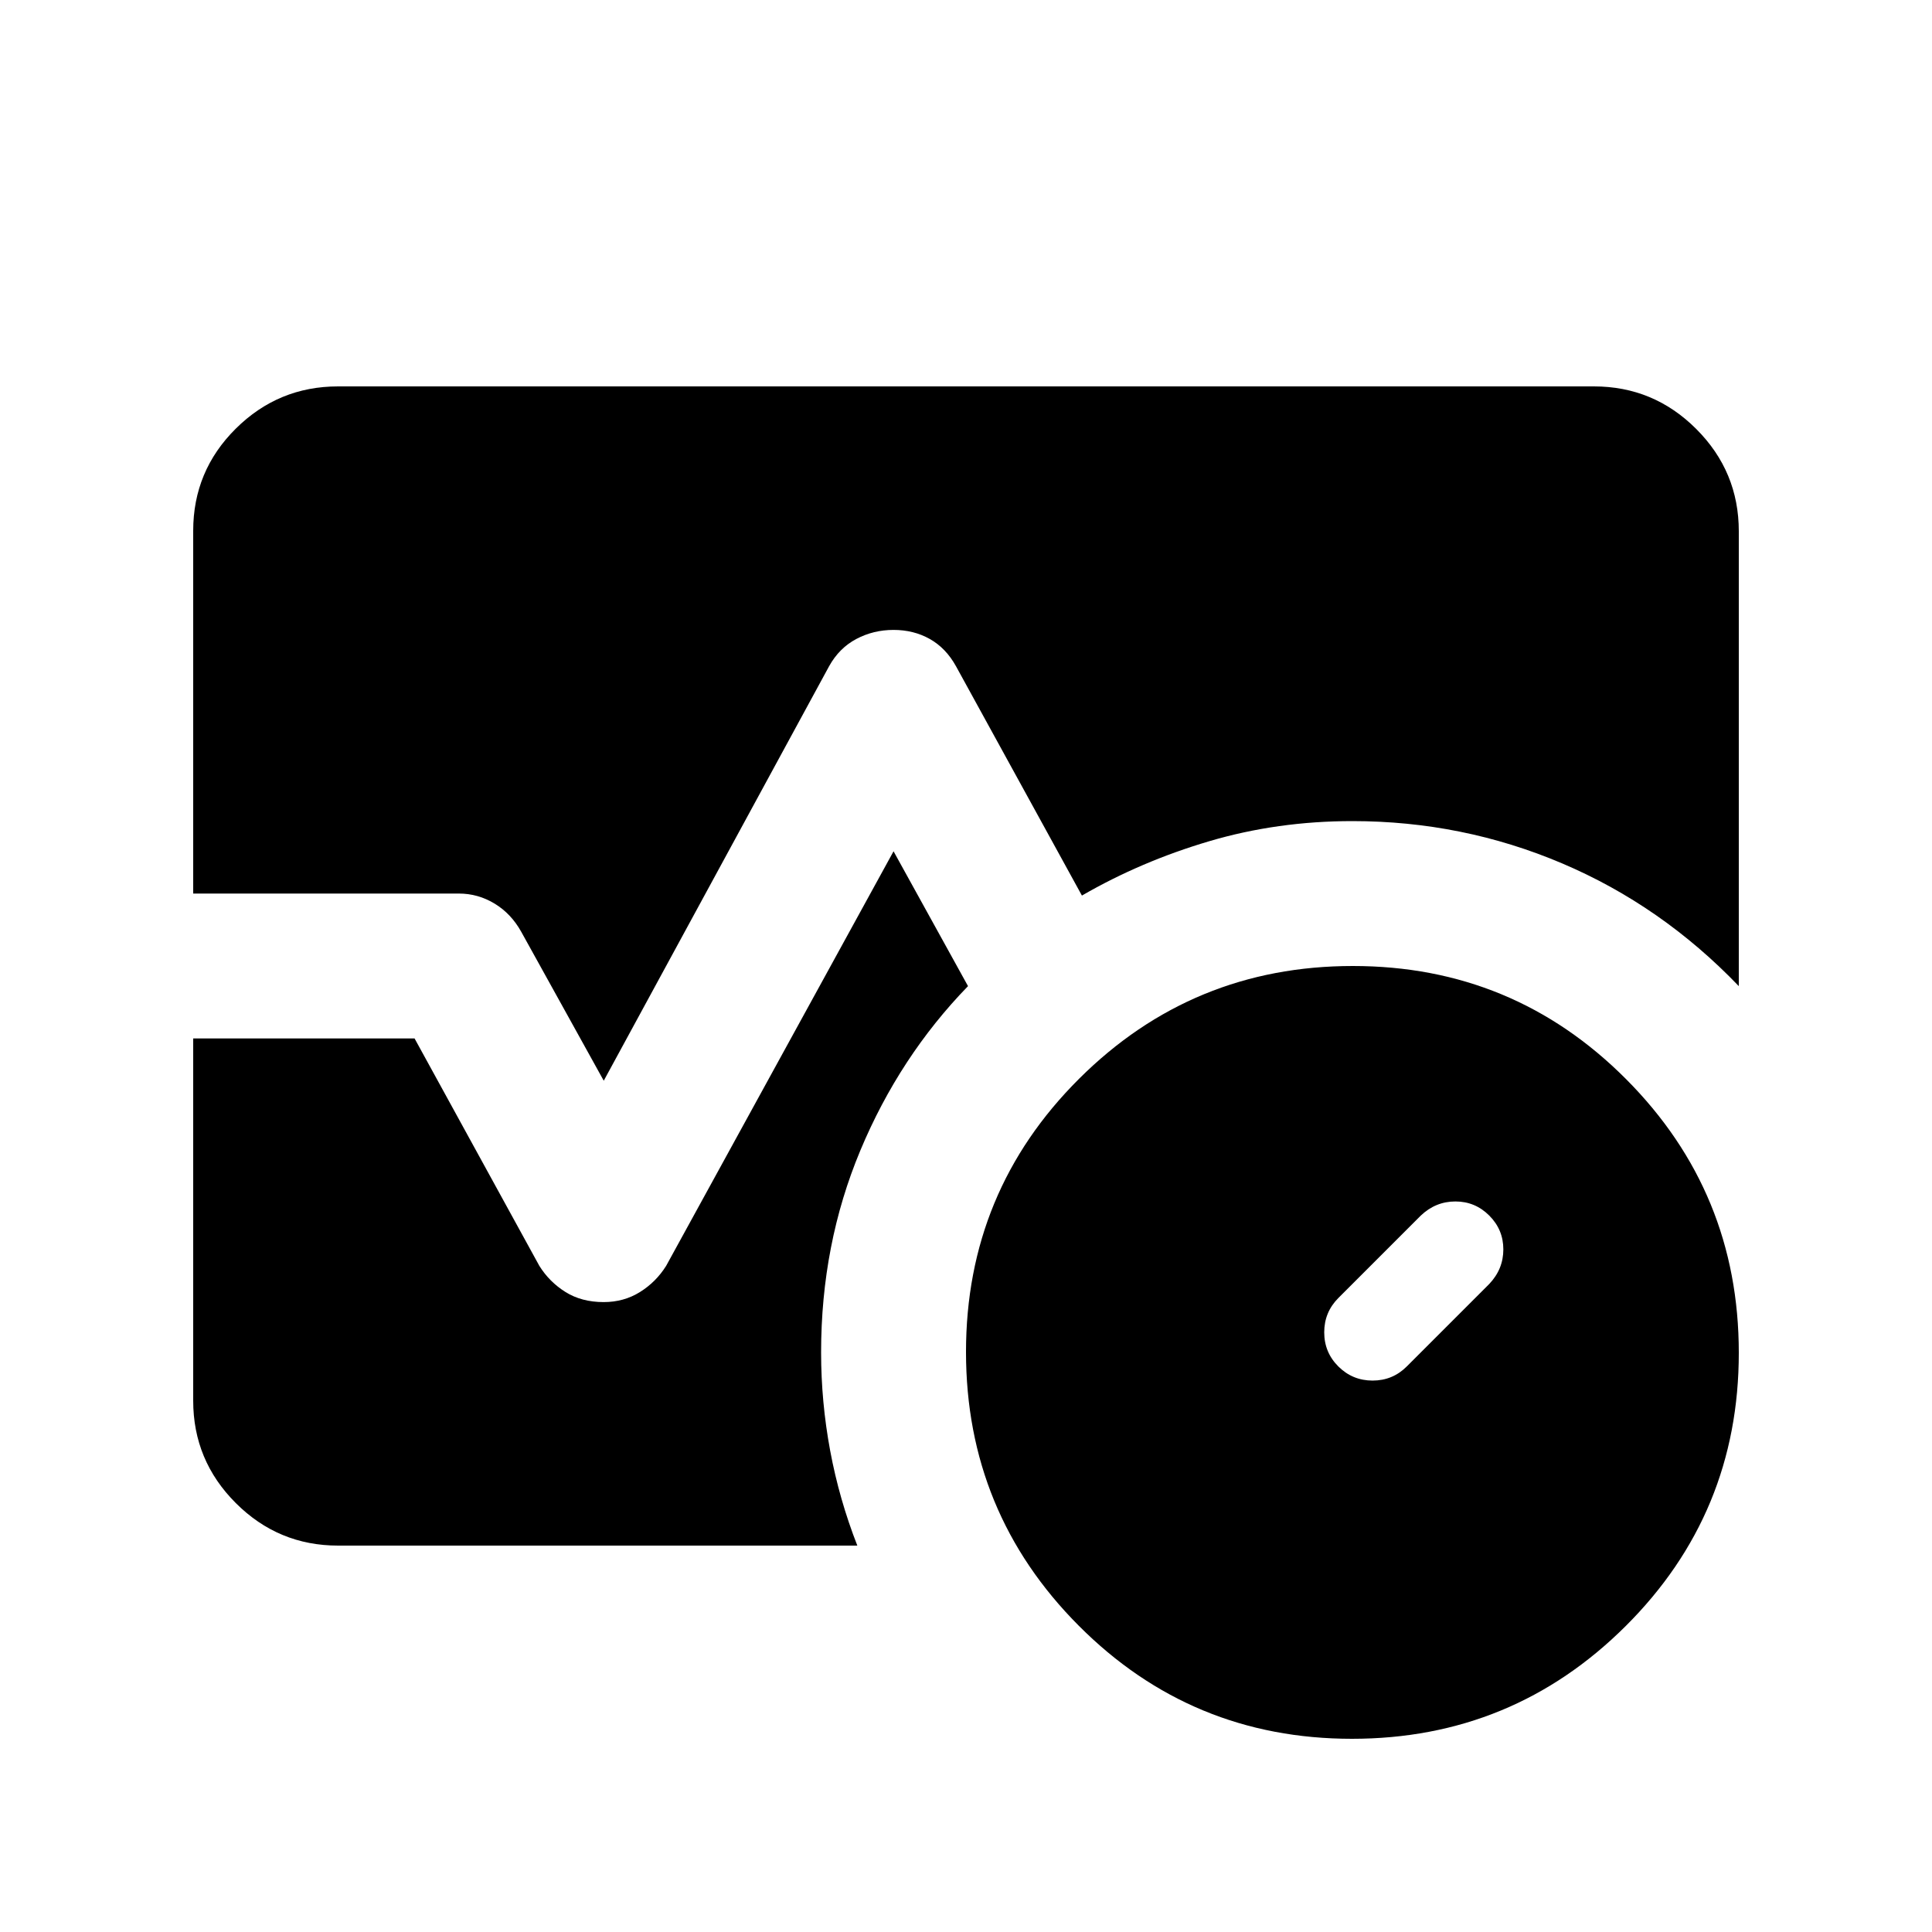 <svg xmlns="http://www.w3.org/2000/svg" height="20" viewBox="0 -960 960 960" width="20"><path d="M740-322q7-7.364 7-17.182Q747-349 740-356q-7-7-16.818-7-9.818 0-17.182 7l-41 41q-7 7.043-7 17.022Q658-288 665.034-281q7.035 7 17 7Q692-274 699-281l41-41ZM671.774-96Q592-96 536-152.226t-56-136Q480-368 536.226-424t136-56Q752-480 808-423.774t56 136Q864-208 807.774-152t-136 56ZM96-516v-180.258Q96-726 117.15-747q21.15-21 50.85-21h624q29.7 0 50.85 21.15Q864-725.7 864-696v226q-38.4-40.024-87.84-61.012Q726.72-552 672-552q-37.29 0-71.145 10t-63.257 27L475-629q-5-9-13-13.5t-18-4.5q-10 0-18.5 4.5T412-629L300-423l-41-74q-5-9-13.233-14-8.234-5-17.767-5H96Zm72 324q-29.7 0-50.85-21.15Q96-234.3 96-264v-180h110l62 113q5 8 13 13t18.957 5Q310-313 318-318t13-13l113-206 37 67q-34 35-53.5 81.644Q408-341.712 408-288q0 24.598 4.5 48.799T426-192H168Z"/></svg>